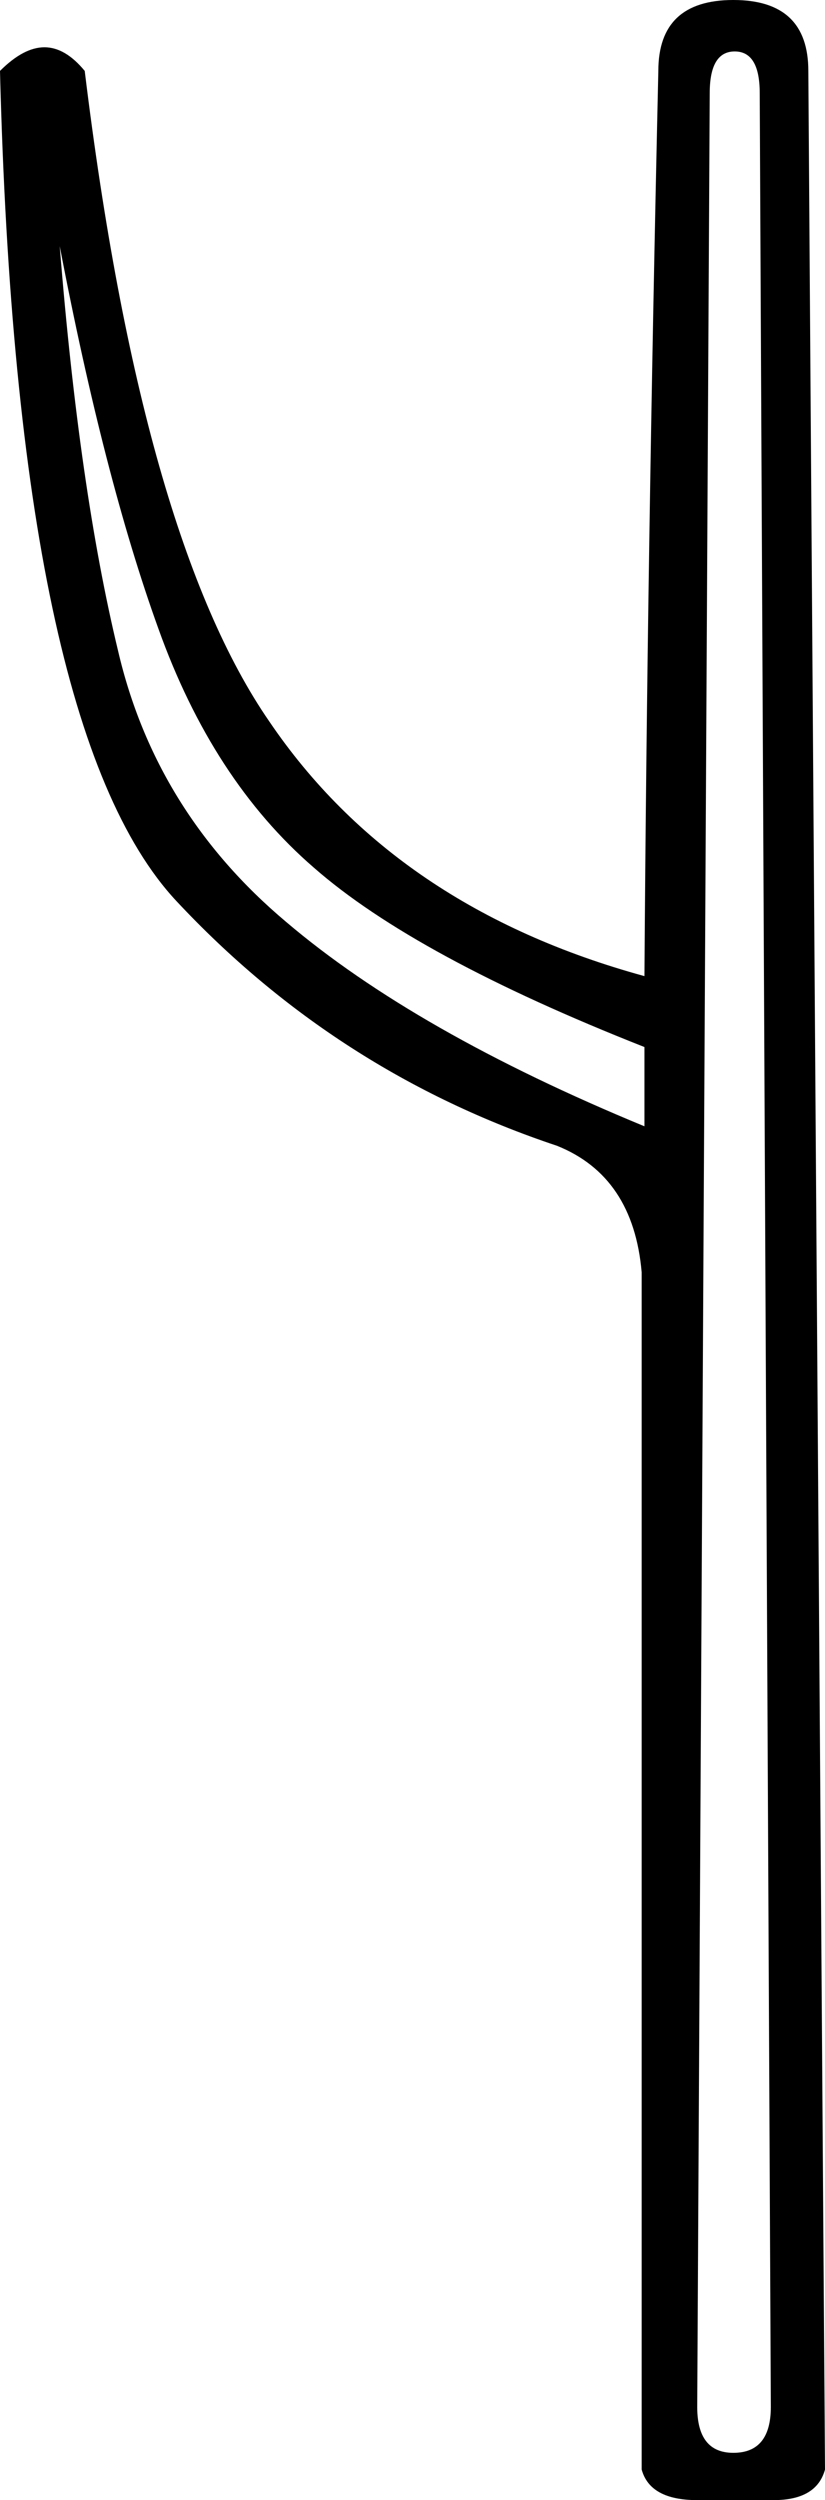 <?xml version='1.0' encoding ='UTF-8' standalone='no'?>
<svg width='5.94' height='17.98' xmlns='http://www.w3.org/2000/svg' xmlns:xlink='http://www.w3.org/1999/xlink'  version='1.1' >
<path style='fill:black; stroke:none' d=' M 0.43 1.77  Q 0.75 3.44 1.14 4.52  Q 1.53 5.61 2.26 6.24  Q 2.99 6.88 4.64 7.53  L 4.64 8.1  Q 2.99 7.42 2.06 6.63  Q 1.12 5.84 0.85 4.68  Q 0.57 3.52 0.43 1.77  Z  M 5.29 0.37  Q 5.47 0.37 5.47 0.67  L 5.55 17.31  Q 5.55 17.64 5.28 17.64  Q 5.02 17.64 5.02 17.31  L 5.11 0.67  Q 5.11 0.37 5.29 0.37  Z  M 5.28 0  Q 4.74 0 4.74 0.51  Q 4.66 4.01 4.64 7.02  Q 2.85 6.53 1.94 5.19  Q 1.02 3.86 0.61 0.51  Q 0.47 0.34 0.32 0.34  Q 0.17 0.34 0 0.51  Q 0.12 5.25 1.27 6.48  Q 2.42 7.71 4.01 8.24  Q 4.56 8.46 4.62 9.15  L 4.62 17.76  Q 4.68 17.98 5.02 17.98  L 5.57 17.98  Q 5.88 17.98 5.94 17.76  L 5.82 0.51  Q 5.82 0 5.28 0  Z '/></svg>

